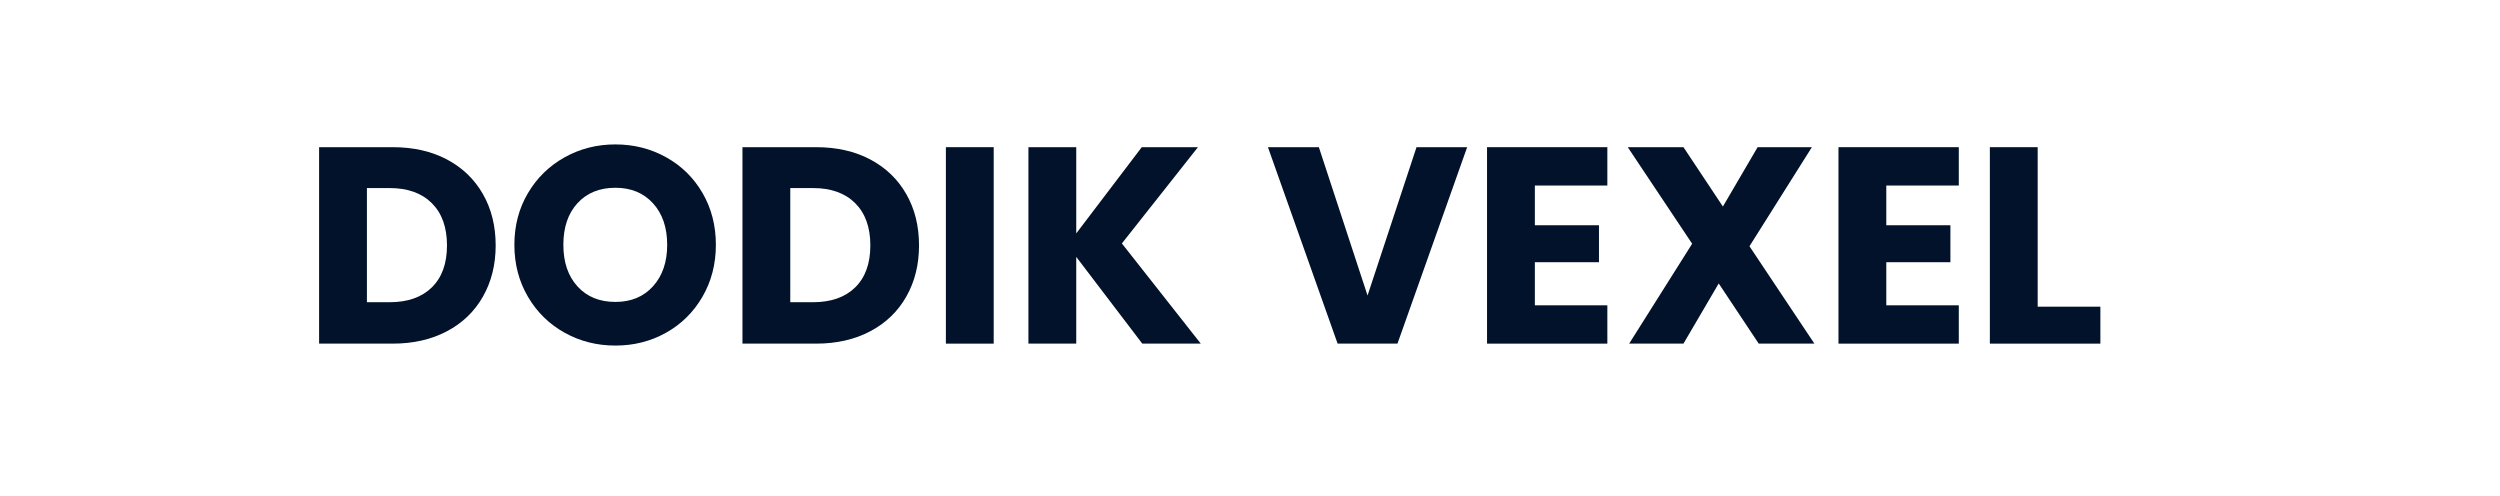 <svg xmlns="http://www.w3.org/2000/svg" xmlns:xlink="http://www.w3.org/1999/xlink" width="1074" zoomAndPan="magnify" viewBox="0 0 805.5 159.75" height="213" preserveAspectRatio="xMidYMid meet" version="1.2"><defs><clipPath id="fefc33dc6e"><rect x="0" width="583" y="0" height="127"/></clipPath></defs><g id="7d07ac587d"><g transform="matrix(1,0,0,1,97,16)"><g clip-path="url(#fefc33dc6e)"><g style="fill:#02122b;fill-opacity:1;"><g transform="translate(0.221, 94.718)"><path style="stroke:none" d="M 29.297 -63.297 C 35.973 -63.297 41.805 -61.973 46.797 -59.328 C 51.785 -56.68 55.645 -52.969 58.375 -48.188 C 61.113 -43.406 62.484 -37.891 62.484 -31.641 C 62.484 -25.453 61.113 -19.953 58.375 -15.141 C 55.645 -10.336 51.77 -6.613 46.75 -3.969 C 41.727 -1.32 35.91 0 29.297 0 L 5.594 0 L 5.594 -63.297 Z M 28.312 -13.344 C 34.133 -13.344 38.672 -14.938 41.922 -18.125 C 45.172 -21.312 46.797 -25.816 46.797 -31.641 C 46.797 -37.473 45.172 -42.008 41.922 -45.25 C 38.672 -48.5 34.133 -50.125 28.312 -50.125 L 21 -50.125 L 21 -13.344 Z M 28.312 -13.344 "/></g></g><g style="fill:#02122b;fill-opacity:1;"><g transform="translate(65.764, 94.718)"><path style="stroke:none" d="M 35.516 0.625 C 29.566 0.625 24.113 -0.754 19.156 -3.516 C 14.195 -6.273 10.258 -10.133 7.344 -15.094 C 4.426 -20.062 2.969 -25.641 2.969 -31.828 C 2.969 -38.016 4.426 -43.57 7.344 -48.5 C 10.258 -53.426 14.195 -57.27 19.156 -60.031 C 24.113 -62.801 29.566 -64.188 35.516 -64.188 C 41.473 -64.188 46.93 -62.801 51.891 -60.031 C 56.848 -57.27 60.754 -53.426 63.609 -48.5 C 66.461 -43.57 67.891 -38.016 67.891 -31.828 C 67.891 -25.641 66.445 -20.062 63.562 -15.094 C 60.676 -10.133 56.77 -6.273 51.844 -3.516 C 46.914 -0.754 41.473 0.625 35.516 0.625 Z M 35.516 -13.438 C 40.566 -13.438 44.609 -15.117 47.641 -18.484 C 50.68 -21.848 52.203 -26.297 52.203 -31.828 C 52.203 -37.41 50.68 -41.867 47.641 -45.203 C 44.609 -48.547 40.566 -50.219 35.516 -50.219 C 30.41 -50.219 26.336 -48.562 23.297 -45.25 C 20.266 -41.945 18.75 -37.473 18.75 -31.828 C 18.75 -26.234 20.266 -21.77 23.297 -18.438 C 26.336 -15.102 30.41 -13.438 35.516 -13.438 Z M 35.516 -13.438 "/></g></g><g style="fill:#02122b;fill-opacity:1;"><g transform="translate(136.626, 94.718)"><path style="stroke:none" d="M 29.297 -63.297 C 35.973 -63.297 41.805 -61.973 46.797 -59.328 C 51.785 -56.68 55.645 -52.969 58.375 -48.188 C 61.113 -43.406 62.484 -37.891 62.484 -31.641 C 62.484 -25.453 61.113 -19.953 58.375 -15.141 C 55.645 -10.336 51.77 -6.613 46.75 -3.969 C 41.727 -1.32 35.91 0 29.297 0 L 5.594 0 L 5.594 -63.297 Z M 28.312 -13.344 C 34.133 -13.344 38.672 -14.938 41.922 -18.125 C 45.172 -21.312 46.797 -25.816 46.797 -31.641 C 46.797 -37.473 45.172 -42.008 41.922 -45.25 C 38.672 -48.5 34.133 -50.125 28.312 -50.125 L 21 -50.125 L 21 -13.344 Z M 28.312 -13.344 "/></g></g><g style="fill:#02122b;fill-opacity:1;"><g transform="translate(202.169, 94.718)"><path style="stroke:none" d="M 21 -63.297 L 21 0 L 5.594 0 L 5.594 -63.297 Z M 21 -63.297 "/></g></g><g style="fill:#02122b;fill-opacity:1;"><g transform="translate(228.765, 94.718)"><path style="stroke:none" d="M 42.281 0 L 21 -27.953 L 21 0 L 5.594 0 L 5.594 -63.297 L 21 -63.297 L 21 -35.516 L 42.109 -63.297 L 60.219 -63.297 L 35.703 -32.281 L 61.125 0 Z M 42.281 0 "/></g></g><g style="fill:#02122b;fill-opacity:1;"><g transform="translate(291.603, 94.718)"><path style="stroke:none" d=""/></g></g><g style="fill:#02122b;fill-opacity:1;"><g transform="translate(310.716, 94.718)"><path style="stroke:none" d="M 65 -63.297 L 42.547 0 L 23.266 0 L 0.812 -63.297 L 17.219 -63.297 L 32.906 -15.5 L 48.688 -63.297 Z M 65 -63.297 "/></g></g><g style="fill:#02122b;fill-opacity:1;"><g transform="translate(376.53, 94.718)"><path style="stroke:none" d="M 21 -50.938 L 21 -38.141 L 41.656 -38.141 L 41.656 -26.234 L 21 -26.234 L 21 -12.344 L 44.359 -12.344 L 44.359 0 L 5.594 0 L 5.594 -63.297 L 44.359 -63.297 L 44.359 -50.938 Z M 21 -50.938 "/></g></g><g style="fill:#02122b;fill-opacity:1;"><g transform="translate(425.304, 94.718)"><path style="stroke:none" d="M 44.359 0 L 31.469 -19.391 L 20.109 0 L 2.609 0 L 22.906 -32.188 L 2.156 -63.297 L 20.109 -63.297 L 32.812 -44.172 L 44 -63.297 L 61.484 -63.297 L 41.375 -31.375 L 62.297 0 Z M 44.359 0 "/></g></g><g style="fill:#02122b;fill-opacity:1;"><g transform="translate(489.765, 94.718)"><path style="stroke:none" d="M 21 -50.938 L 21 -38.141 L 41.656 -38.141 L 41.656 -26.234 L 21 -26.234 L 21 -12.344 L 44.359 -12.344 L 44.359 0 L 5.594 0 L 5.594 -63.297 L 44.359 -63.297 L 44.359 -50.938 Z M 21 -50.938 "/></g></g><g style="fill:#02122b;fill-opacity:1;"><g transform="translate(538.539, 94.718)"><path style="stroke:none" d="M 21 -11.906 L 41.203 -11.906 L 41.203 0 L 5.594 0 L 5.594 -63.297 L 21 -63.297 Z M 21 -11.906 "/></g></g></g></g></g></svg>